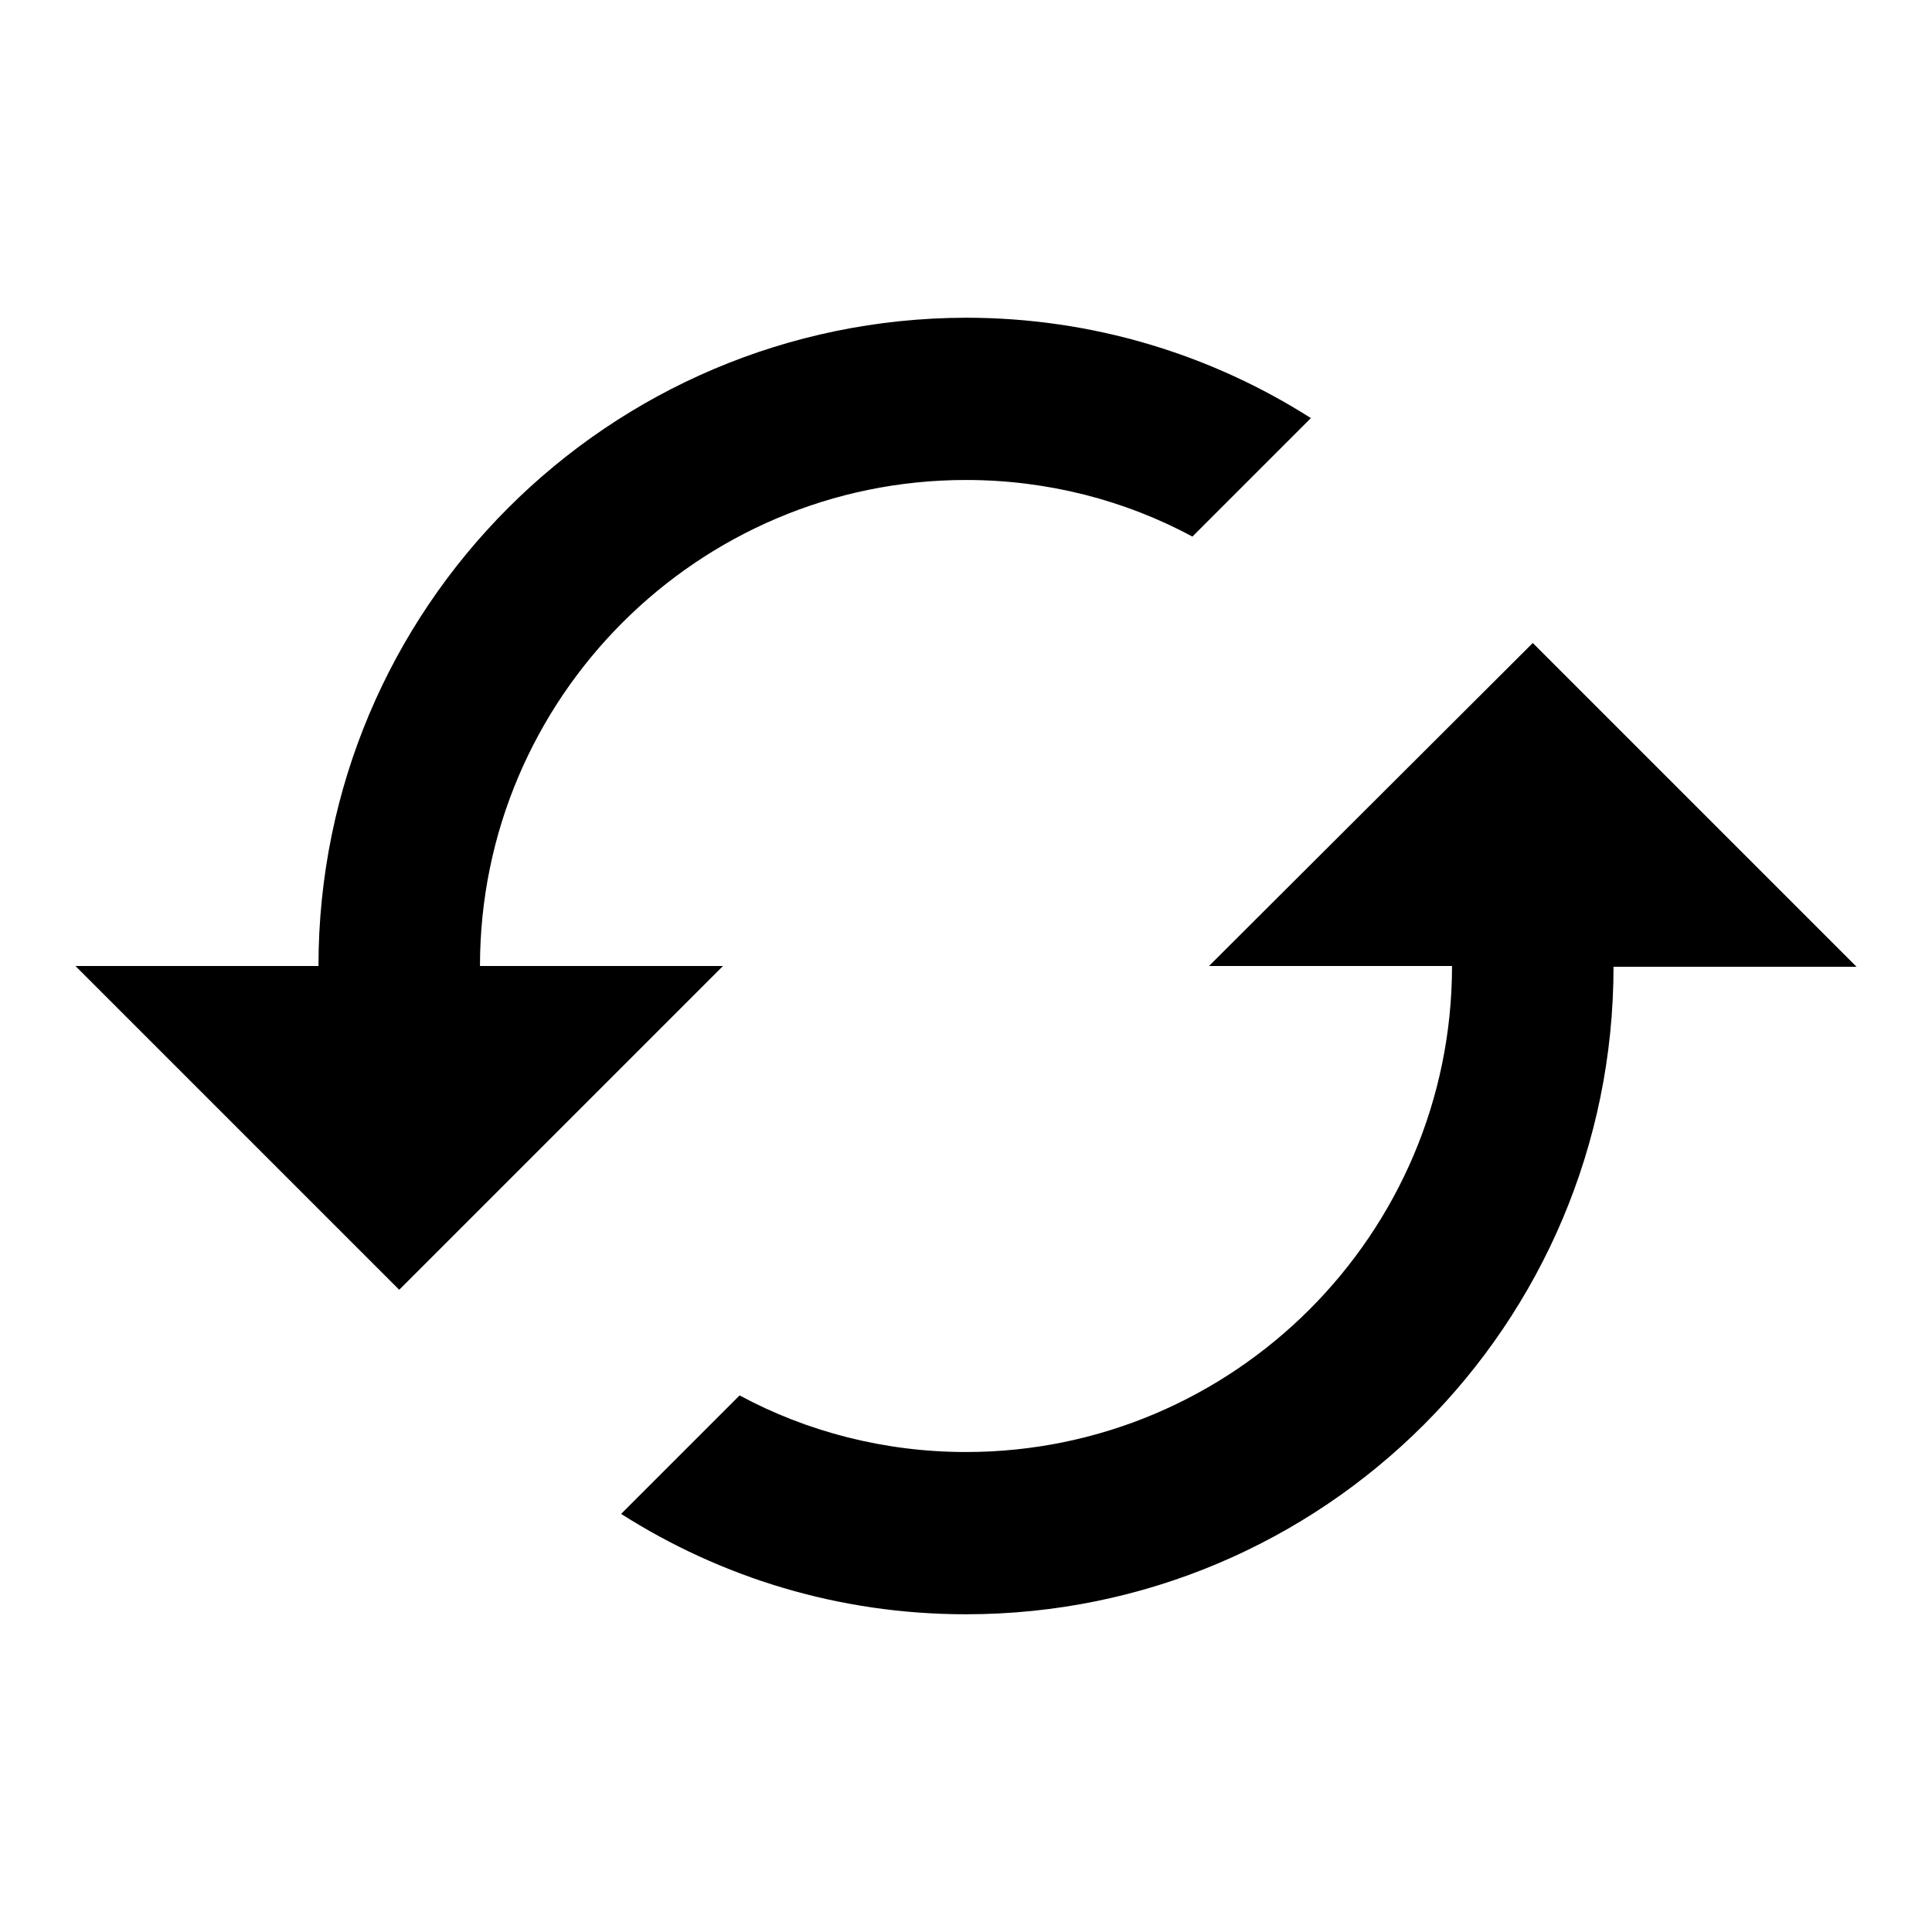 <?xml version="1.0" encoding="utf-8"?>
<!-- Svg Vector Icons : http://www.onlinewebfonts.com/icon -->
<!DOCTYPE svg PUBLIC "-//W3C//DTD SVG 1.1//EN" "http://www.w3.org/Graphics/SVG/1.1/DTD/svg11.dtd">
<svg version="1.1" xmlns="http://www.w3.org/2000/svg" x="0px" y="0px"
     viewBox="0 0 256 256" enable-background="new 0 0 256 256" xml:space="preserve">
    <g><g><path fill="#000000" d="M42.2,128H10l42.9,42.9L95.8,128H63.6c0-35.5,28.9-64.4,64.4-64.4c10.8,0,21.1,2.7,30,7.5l15.7-15.7c-13.2-8.4-28.9-13.3-45.7-13.3C80.6,42.2,42.2,80.6,42.2,128L42.2,128z M192.4,128c0,35.5-28.9,64.4-64.4,64.4c-10.8,0-21.1-2.7-30-7.5l-15.7,15.7c13.2,8.4,28.8,13.3,45.7,13.3c47.4,0,85.8-38.4,85.8-85.8H246l-42.9-42.9L160.2,128H192.4L192.4,128z"/></g></g>
</svg>